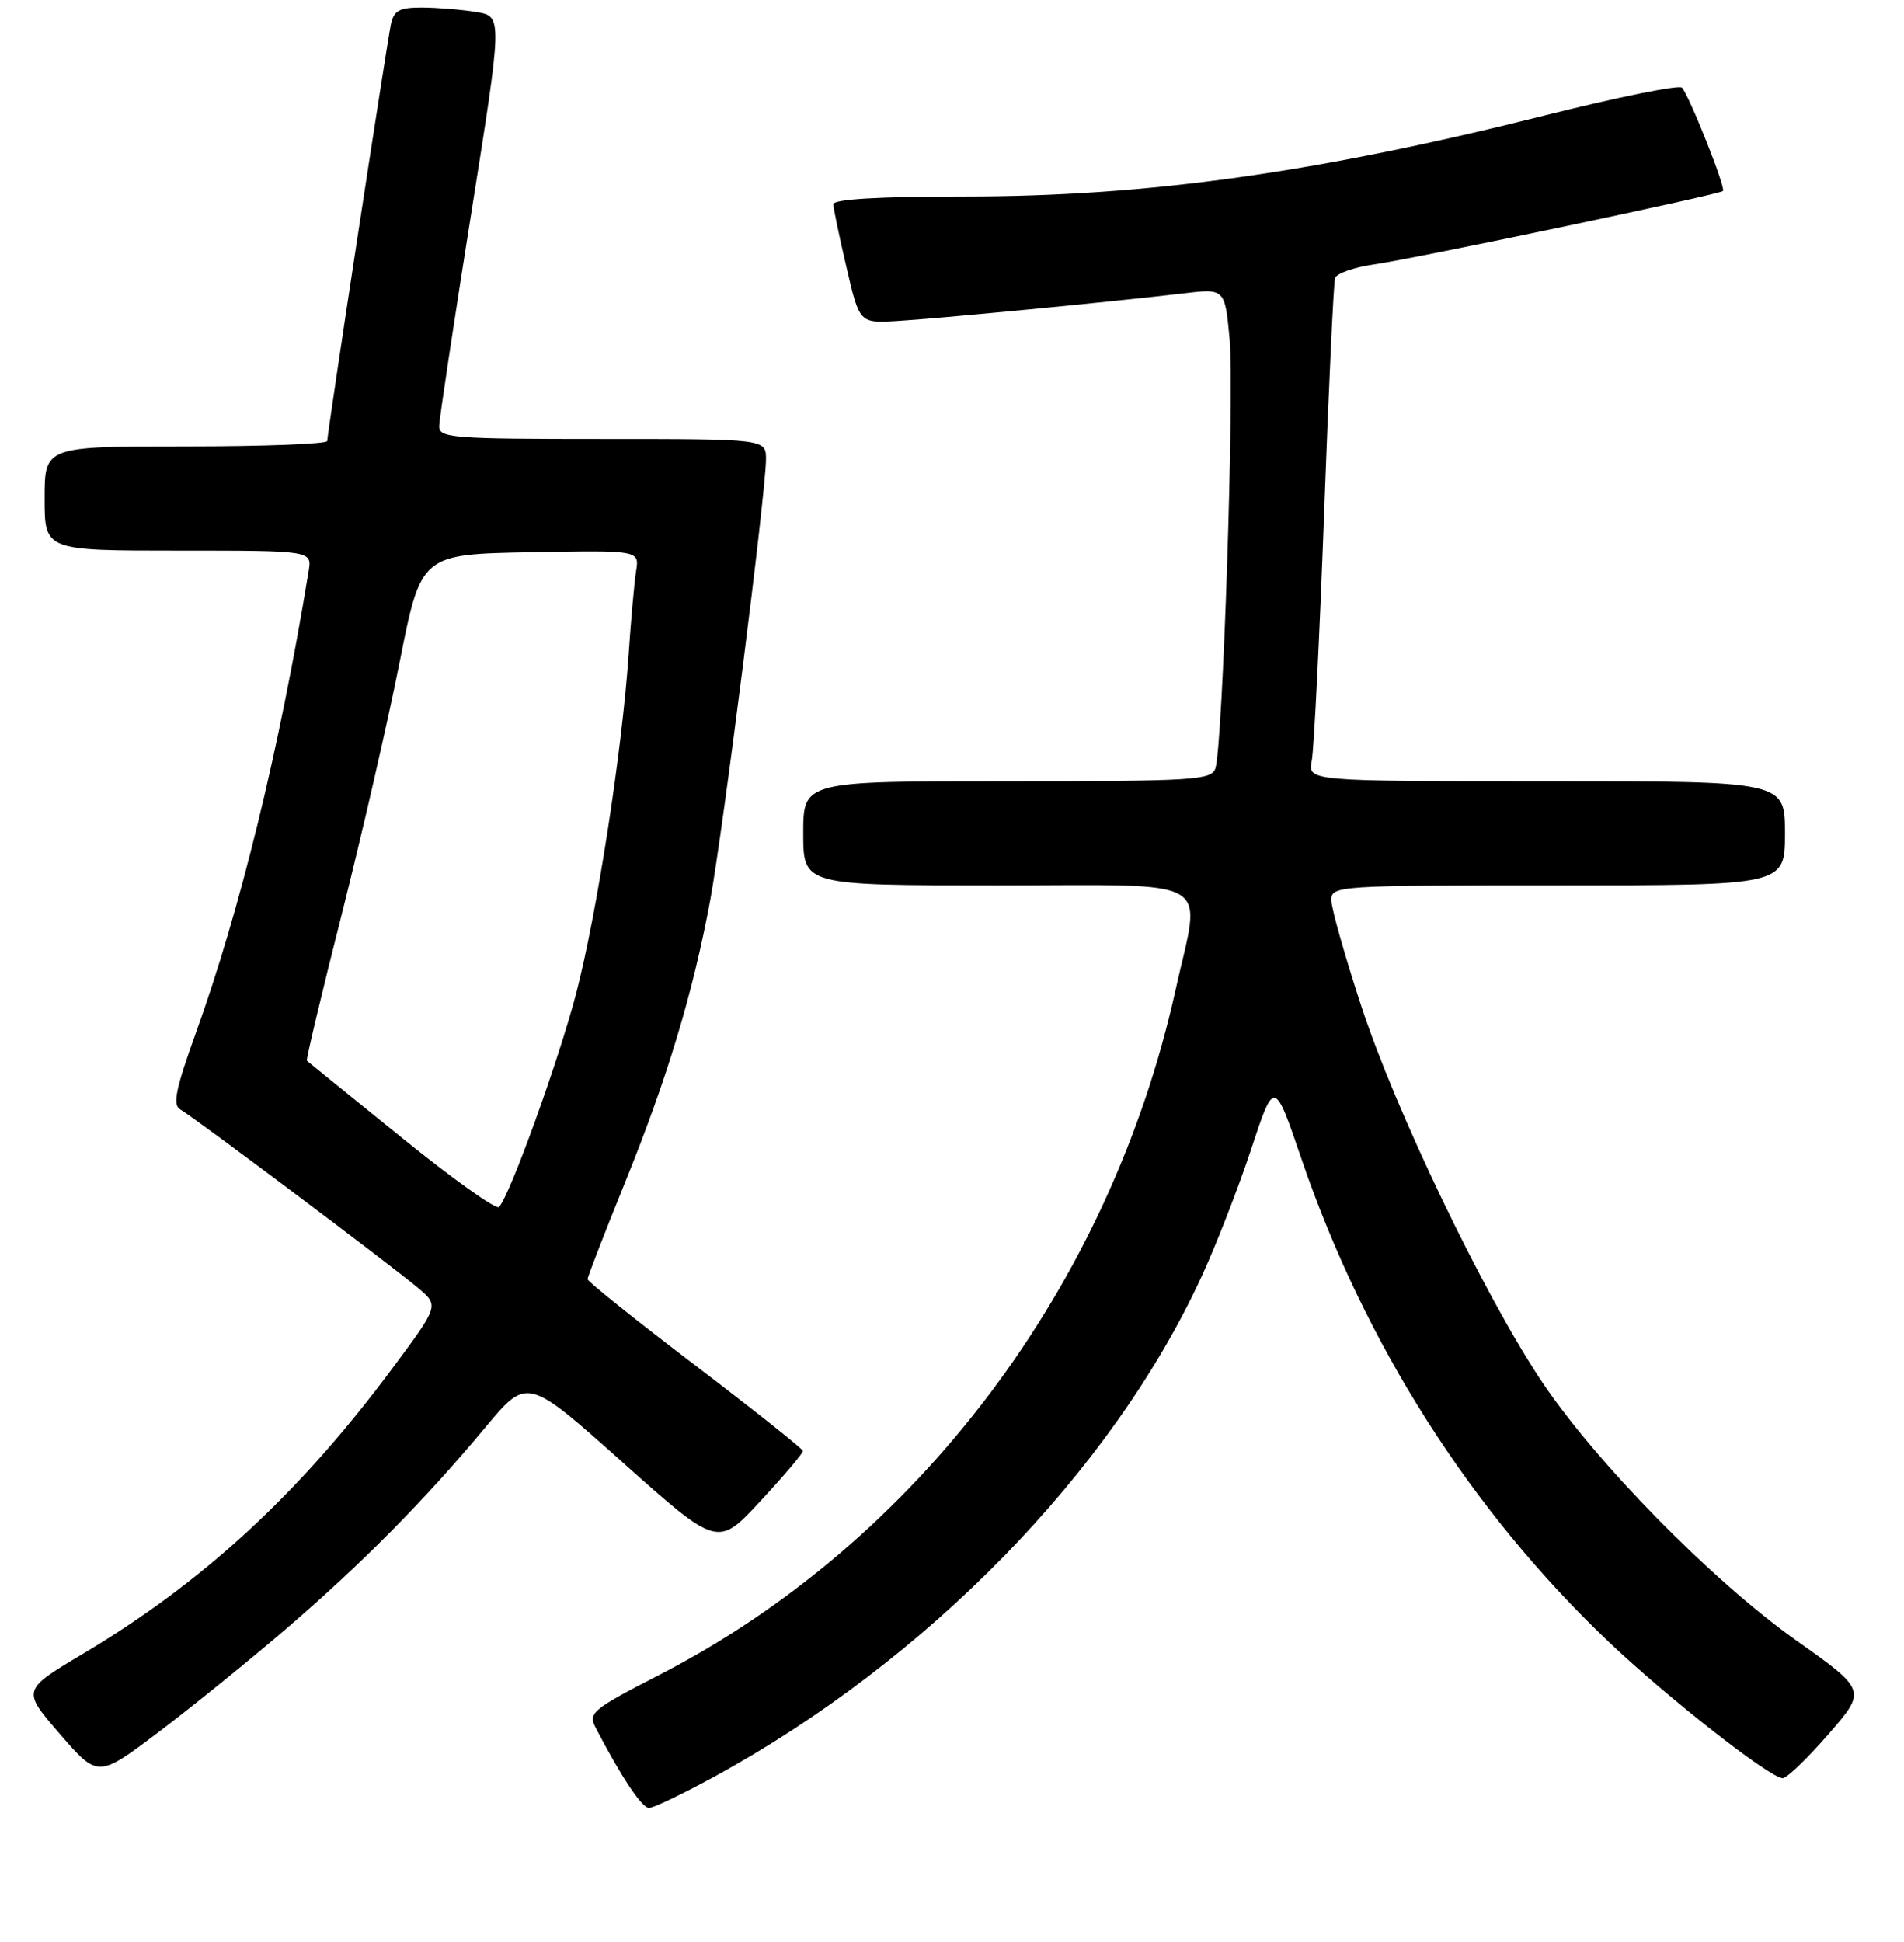 <?xml version="1.0" encoding="UTF-8" standalone="no"?>
<!DOCTYPE svg PUBLIC "-//W3C//DTD SVG 1.1//EN" "http://www.w3.org/Graphics/SVG/1.1/DTD/svg11.dtd" >
<svg xmlns="http://www.w3.org/2000/svg" xmlns:xlink="http://www.w3.org/1999/xlink" version="1.1" viewBox="0 0 256 261">
 <g >
 <path fill="currentColor"
d=" M 95.91 238.87 C 124.62 223.23 149.45 197.79 161.52 171.66 C 163.48 167.42 166.49 159.70 168.21 154.50 C 171.33 145.04 171.33 145.04 174.99 155.77 C 183.48 180.63 197.76 203.07 216.30 220.68 C 224.25 228.23 238.00 239.00 239.69 239.00 C 240.25 239.00 243.01 236.34 245.84 233.09 C 250.97 227.19 250.97 227.19 241.49 220.47 C 230.10 212.39 214.40 196.39 207.15 185.46 C 199.39 173.76 187.63 149.27 183.03 135.22 C 180.81 128.47 179.00 122.05 179.00 120.97 C 179.00 119.05 179.82 119.00 209.50 119.00 C 240.00 119.00 240.00 119.00 240.00 112.00 C 240.00 105.00 240.00 105.00 207.92 105.00 C 175.84 105.00 175.84 105.00 176.37 102.25 C 176.67 100.74 177.41 85.78 178.03 69.00 C 178.64 52.23 179.31 37.99 179.50 37.38 C 179.69 36.76 182.01 35.94 184.67 35.55 C 190.41 34.73 231.18 26.15 231.66 25.67 C 232.07 25.27 227.11 12.80 226.14 11.78 C 225.77 11.38 217.51 13.05 207.80 15.49 C 177.04 23.22 154.32 26.40 129.75 26.41 C 118.07 26.41 112.01 26.77 112.04 27.46 C 112.06 28.03 112.86 31.86 113.82 35.96 C 115.56 43.43 115.56 43.43 120.53 43.15 C 125.79 42.85 149.66 40.55 159.10 39.43 C 164.69 38.76 164.69 38.76 165.33 45.63 C 165.98 52.67 164.41 100.10 163.42 103.25 C 162.91 104.86 160.68 105.00 135.43 105.00 C 108.00 105.00 108.00 105.00 108.00 112.00 C 108.00 119.00 108.00 119.00 134.00 119.00 C 163.97 119.00 161.49 117.56 158.07 133.00 C 149.24 172.90 123.41 207.20 88.74 225.07 C 79.51 229.82 79.04 230.22 80.13 232.30 C 83.52 238.82 86.31 243.00 87.26 243.00 C 87.85 243.00 91.74 241.14 95.91 238.87 Z  M 38.50 218.90 C 48.67 210.16 57.13 201.61 65.30 191.80 C 70.89 185.10 70.89 185.10 83.69 196.53 C 96.50 207.96 96.50 207.96 102.25 201.75 C 105.41 198.34 107.98 195.31 107.96 195.02 C 107.93 194.73 101.41 189.55 93.46 183.50 C 85.51 177.45 79.00 172.24 79.00 171.93 C 79.00 171.62 81.27 165.77 84.04 158.93 C 89.72 144.92 93.17 133.48 95.49 121.00 C 97.21 111.66 102.98 66.14 102.99 61.75 C 103.00 59.00 103.00 59.00 81.00 59.00 C 60.70 59.00 59.00 58.87 59.05 57.25 C 59.07 56.29 61.00 43.51 63.33 28.85 C 67.57 2.19 67.57 2.19 64.04 1.61 C 62.09 1.29 58.82 1.02 56.77 1.01 C 53.70 1.00 52.95 1.40 52.56 3.25 C 51.99 5.97 44.00 58.24 44.00 59.27 C 44.00 59.67 35.45 60.00 25.00 60.00 C 6.00 60.00 6.00 60.00 6.00 67.00 C 6.00 74.00 6.00 74.00 23.98 74.00 C 41.95 74.00 41.95 74.00 41.50 76.75 C 37.56 100.78 32.29 122.33 26.30 138.93 C 23.62 146.38 23.18 148.52 24.23 149.11 C 26.04 150.12 52.84 170.24 56.26 173.15 C 59.02 175.50 59.02 175.50 52.69 184.00 C 40.22 200.77 27.27 212.70 11.07 222.33 C 2.95 227.17 2.95 227.17 8.06 233.07 C 13.17 238.96 13.17 238.96 21.33 232.80 C 25.82 229.41 33.55 223.15 38.50 218.90 Z  M 53.97 152.87 C 47.11 147.32 41.39 142.69 41.26 142.57 C 41.13 142.45 43.23 133.61 45.94 122.93 C 48.64 112.24 52.15 96.97 53.73 89.00 C 56.61 74.50 56.61 74.50 71.28 74.22 C 85.96 73.95 85.96 73.95 85.53 76.72 C 85.29 78.25 84.83 83.33 84.52 88.00 C 83.64 100.91 80.26 122.77 77.49 133.44 C 75.17 142.36 68.60 160.59 67.10 162.23 C 66.73 162.64 60.82 158.42 53.97 152.87 Z "/>
</g>
</svg>